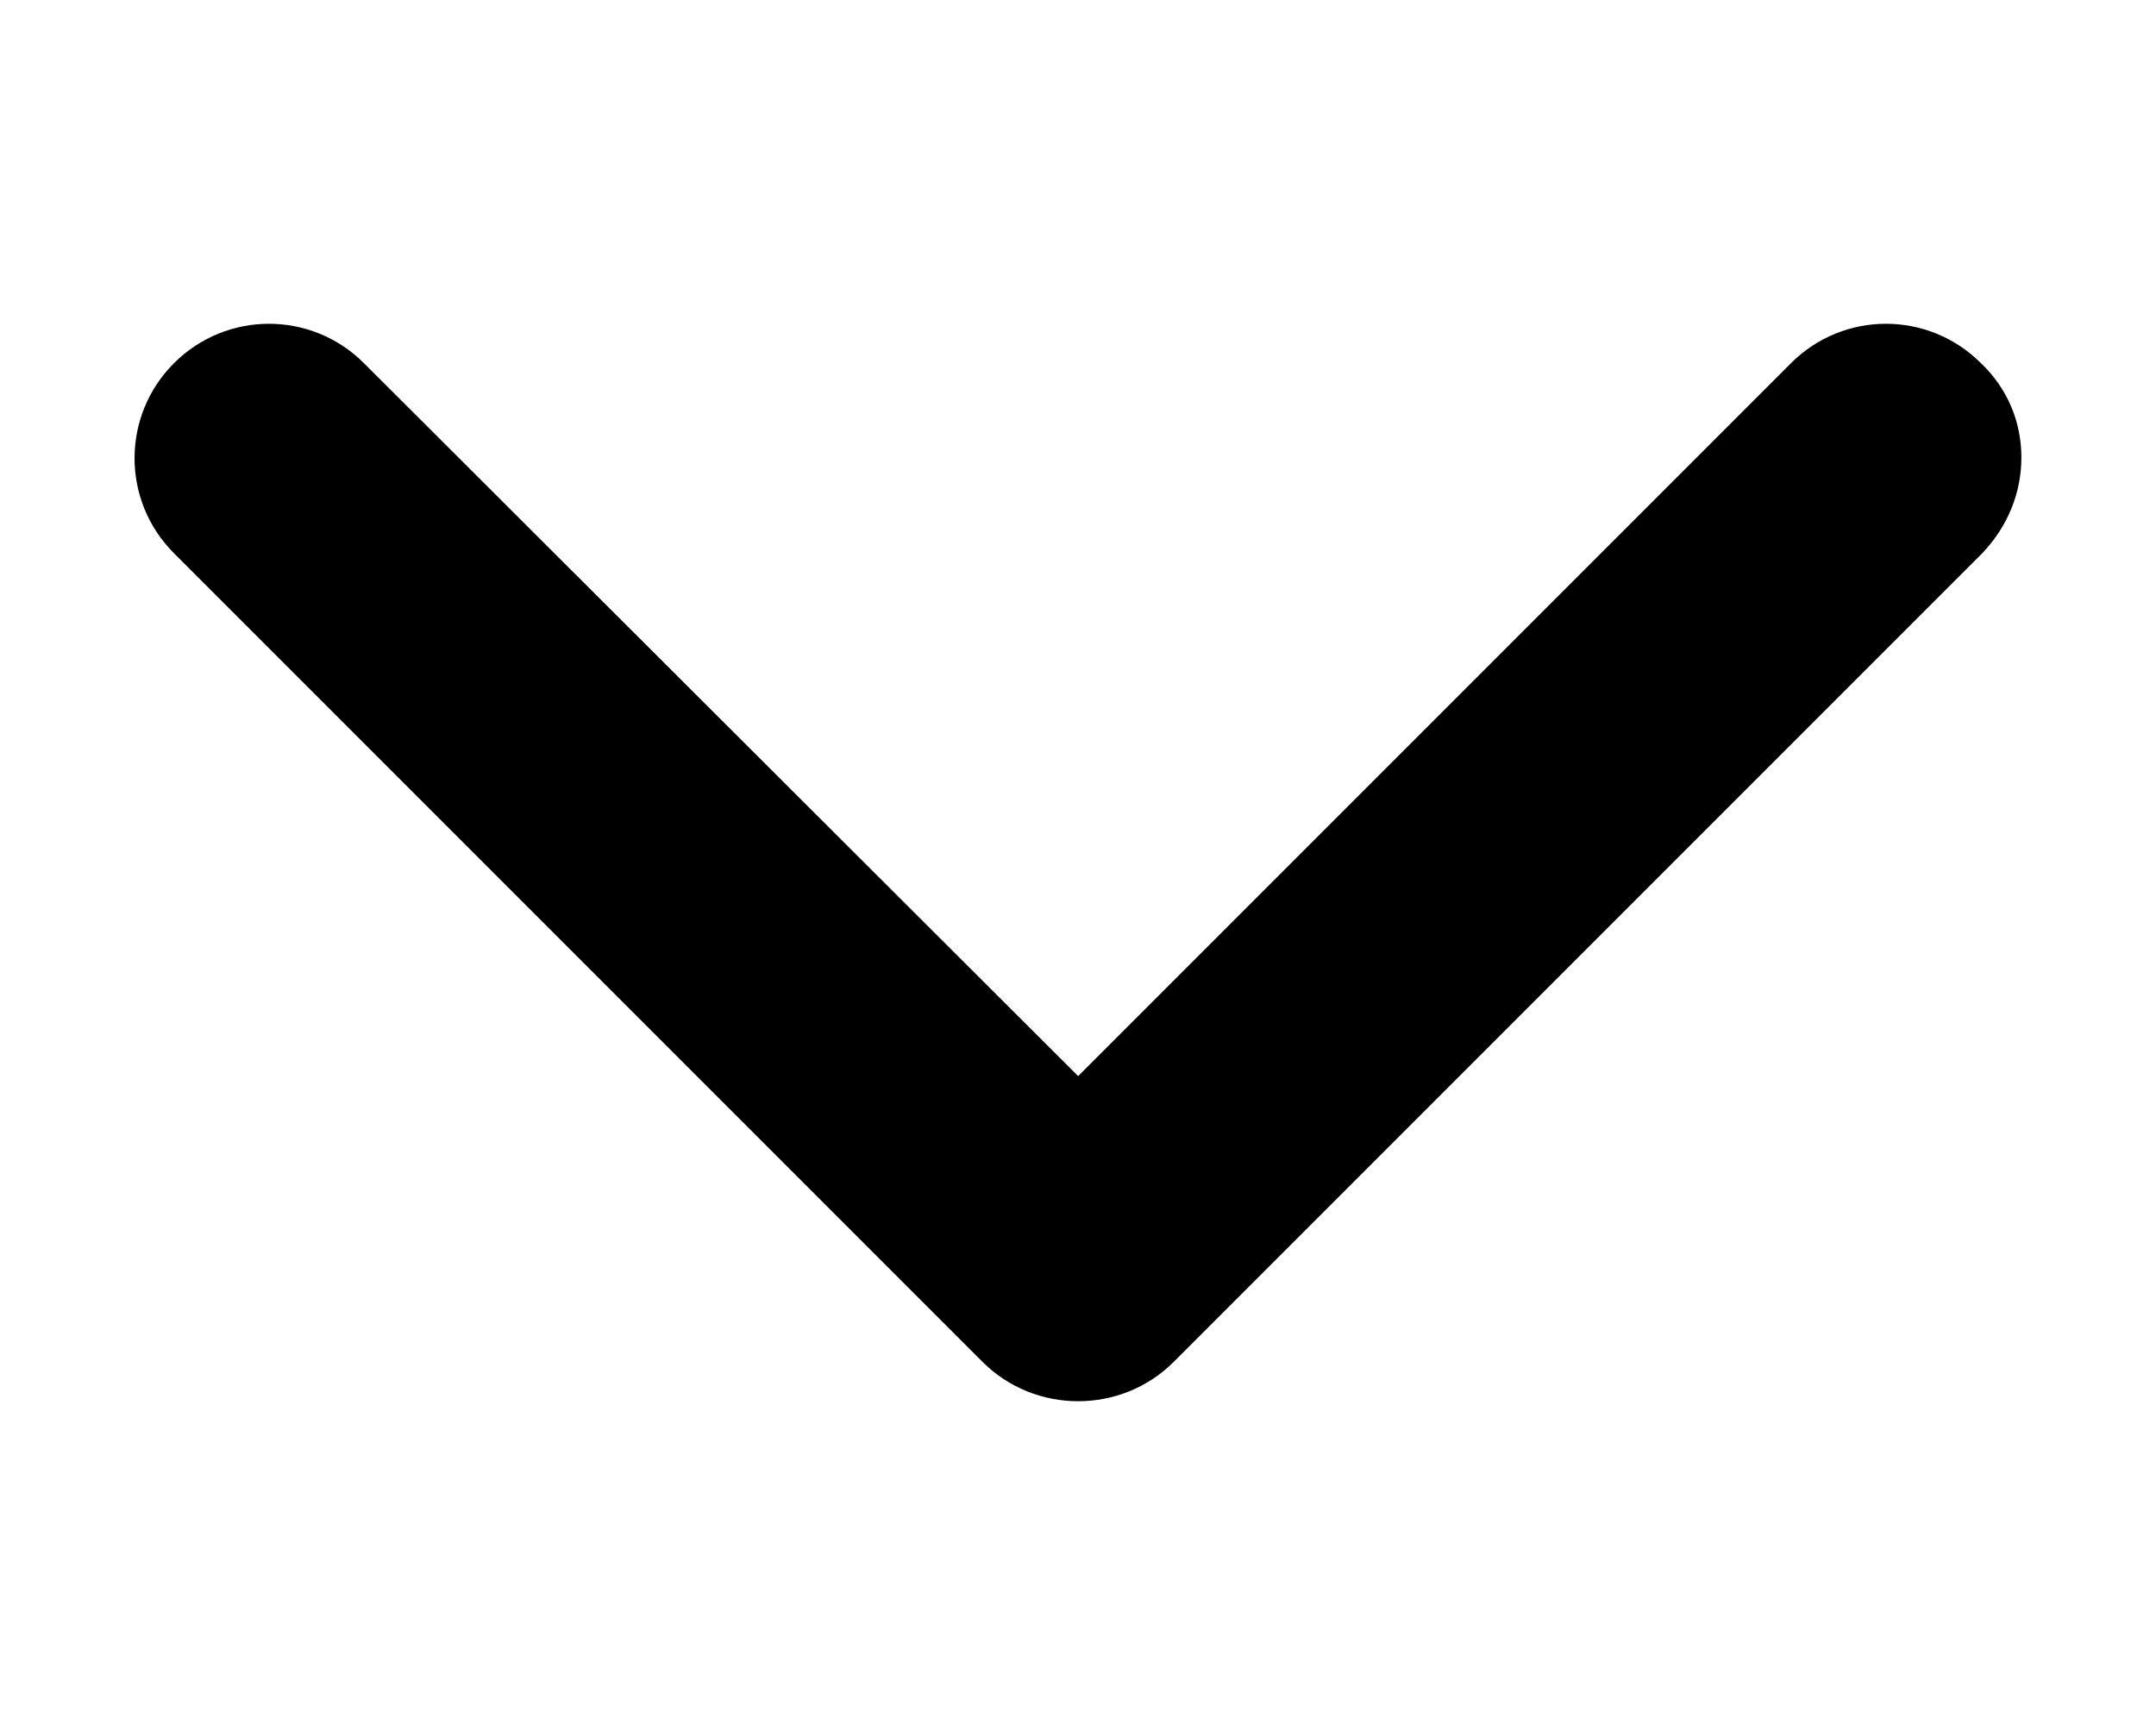 <svg width="10" height="8" viewBox="0 0 16 8" fill="none" xmlns="http://www.w3.org/2000/svg">
<path d="M7.291 7.705L1.291 1.705C0.901 1.315 0.901 0.685 1.291 0.295C1.681 -0.095 2.311 -0.095 2.701 0.295L8.001 5.585L13.291 0.295C13.681 -0.095 14.311 -0.095 14.701 0.295C14.901 0.485 15.001 0.735 15.001 0.995C15.001 1.255 14.901 1.505 14.711 1.705L8.711 7.705C8.321 8.095 7.681 8.095 7.291 7.705Z" fill="black"/>
</svg>
